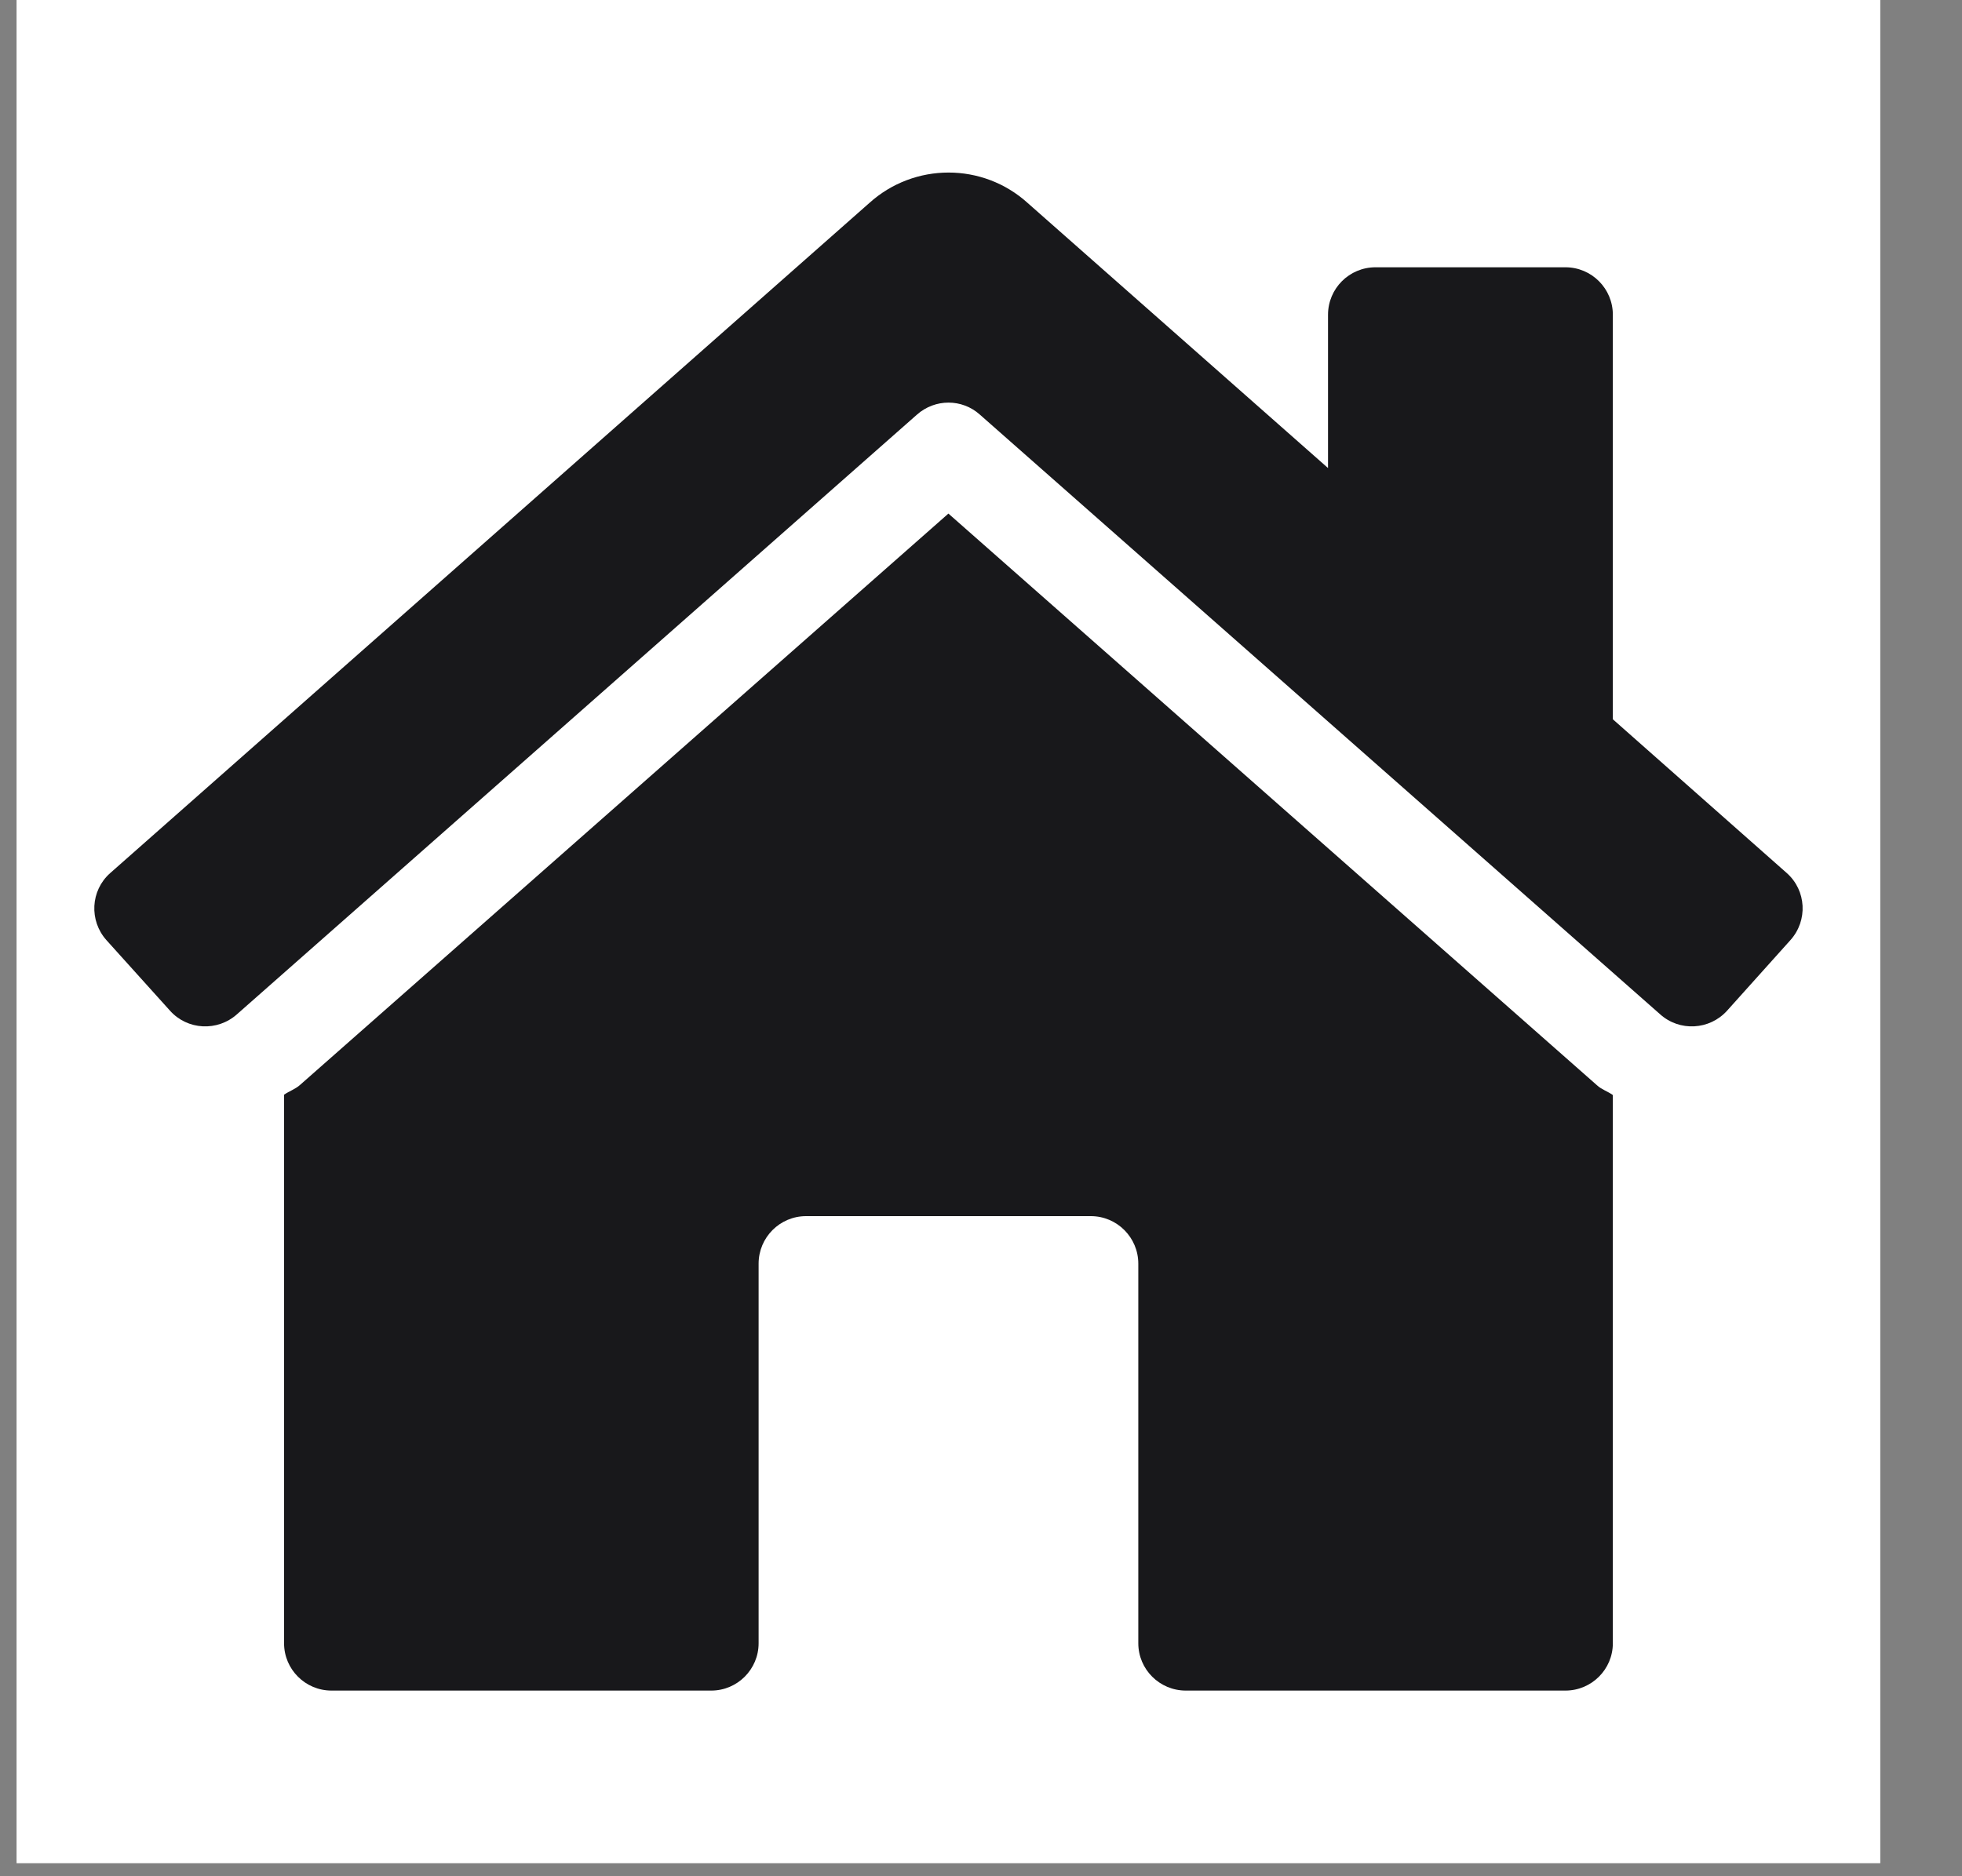 <svg width="23" height="22" viewBox="0 0 23 22" fill="none" xmlns="http://www.w3.org/2000/svg">
<rect x="0" y="0" width="23" height="22" fill="#808080" stroke="none"/>
<path d="M1.106 0.91H21.131V20.936H1.106V0.91Z" fill="white"/>
<path d="M22.041 0H0.195V21.846H22.041V0Z" fill="white" fill-opacity="0.6"/>
<path d="M22.041 0H0.195V21.846H22.041V0Z" fill="white"/>
<path d="M18.351 19.823H13.901C13.593 19.823 13.344 19.574 13.344 19.268V14.817C13.344 14.511 13.095 14.26 12.788 14.26H9.449C9.141 14.26 8.893 14.511 8.893 14.817V19.268C8.893 19.574 8.644 19.823 8.338 19.823H3.886C3.579 19.823 3.33 19.574 3.33 19.268V12.836C3.392 12.793 3.465 12.77 3.52 12.719L11.118 6.022L18.724 12.728C18.777 12.776 18.847 12.797 18.907 12.84V19.268C18.907 19.574 18.658 19.823 18.351 19.823Z" fill="#18181B"/>
<path d="M19.46 11.892L11.486 4.861C11.277 4.674 10.962 4.674 10.75 4.861L2.779 11.892C2.549 12.098 2.197 12.079 1.993 11.851L1.248 11.024C1.043 10.795 1.061 10.443 1.29 10.239L10.19 2.381C10.718 1.904 11.522 1.904 12.048 2.381L15.568 5.488V3.691C15.568 3.383 15.817 3.134 16.125 3.134H18.351C18.658 3.134 18.907 3.383 18.907 3.691V8.434L20.946 10.237C21.176 10.441 21.195 10.793 20.989 11.023L20.246 11.851C20.04 12.079 19.688 12.098 19.46 11.892Z" fill="#18181B"/>
</svg>
